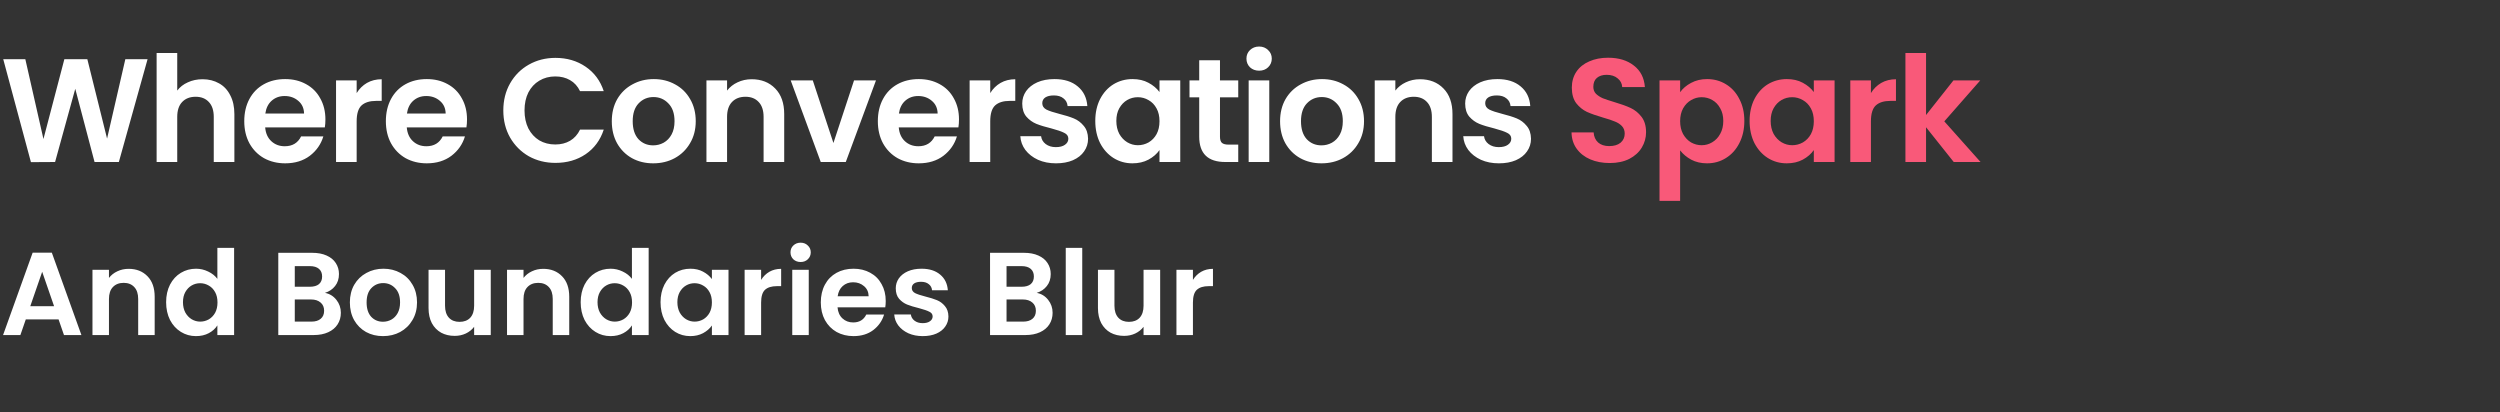 <svg width="679" height="112" viewBox="0 0 679 112" fill="none" xmlns="http://www.w3.org/2000/svg">
<rect x="0" y="0" width="679" height="112" fill="#333333" stroke="none"/>
<path d="M40.08 16.08L32.28 44H25.68L20.44 24.12L14.96 44L8.4 44.04L0.88 16.08H6.88L11.8 37.76L17.48 16.08H23.72L29.08 37.64L34.04 16.08H40.08ZM55.017 21.52C56.697 21.52 58.19 21.893 59.497 22.64C60.803 23.36 61.817 24.44 62.537 25.88C63.283 27.293 63.657 29 63.657 31V44H58.057V31.76C58.057 30 57.617 28.653 56.737 27.72C55.857 26.76 54.657 26.28 53.137 26.28C51.59 26.28 50.363 26.76 49.457 27.72C48.577 28.653 48.137 30 48.137 31.76V44H42.537V14.4H48.137V24.6C48.857 23.64 49.817 22.893 51.017 22.36C52.217 21.8 53.55 21.52 55.017 21.52ZM88.382 32.44C88.382 33.24 88.329 33.96 88.222 34.6H72.022C72.155 36.2 72.715 37.453 73.702 38.36C74.689 39.267 75.902 39.72 77.342 39.72C79.422 39.72 80.902 38.827 81.782 37.04H87.822C87.182 39.173 85.955 40.933 84.142 42.32C82.329 43.68 80.102 44.36 77.462 44.36C75.329 44.36 73.409 43.893 71.702 42.96C70.022 42 68.702 40.653 67.742 38.92C66.808 37.187 66.342 35.187 66.342 32.92C66.342 30.627 66.808 28.613 67.742 26.88C68.675 25.147 69.982 23.813 71.662 22.88C73.342 21.947 75.275 21.48 77.462 21.48C79.569 21.48 81.448 21.933 83.102 22.84C84.782 23.747 86.075 25.04 86.982 26.72C87.915 28.373 88.382 30.28 88.382 32.44ZM82.582 30.84C82.555 29.4 82.035 28.253 81.022 27.4C80.008 26.52 78.769 26.08 77.302 26.08C75.915 26.08 74.742 26.507 73.782 27.36C72.849 28.187 72.275 29.347 72.062 30.84H82.582ZM96.869 25.28C97.589 24.107 98.523 23.187 99.669 22.52C100.843 21.853 102.176 21.52 103.669 21.52V27.4H102.189C100.429 27.4 99.096 27.813 98.189 28.64C97.309 29.467 96.869 30.907 96.869 32.96V44H91.269V21.84H96.869V25.28ZM126.841 32.44C126.841 33.24 126.788 33.96 126.681 34.6H110.481C110.615 36.2 111.175 37.453 112.161 38.36C113.148 39.267 114.361 39.72 115.801 39.72C117.881 39.72 119.361 38.827 120.241 37.04H126.281C125.641 39.173 124.415 40.933 122.601 42.32C120.788 43.68 118.561 44.36 115.921 44.36C113.788 44.36 111.868 43.893 110.161 42.96C108.481 42 107.161 40.653 106.201 38.92C105.268 37.187 104.801 35.187 104.801 32.92C104.801 30.627 105.268 28.613 106.201 26.88C107.135 25.147 108.441 23.813 110.121 22.88C111.801 21.947 113.735 21.48 115.921 21.48C118.028 21.48 119.908 21.933 121.561 22.84C123.241 23.747 124.535 25.04 125.441 26.72C126.375 28.373 126.841 30.28 126.841 32.44ZM121.041 30.84C121.015 29.4 120.495 28.253 119.481 27.4C118.468 26.52 117.228 26.08 115.761 26.08C114.375 26.08 113.201 26.507 112.241 27.36C111.308 28.187 110.735 29.347 110.521 30.84H121.041ZM136.7 30C136.7 27.253 137.313 24.8 138.54 22.64C139.793 20.453 141.487 18.76 143.62 17.56C145.78 16.333 148.193 15.72 150.86 15.72C153.98 15.72 156.713 16.52 159.06 18.12C161.407 19.72 163.047 21.933 163.98 24.76H157.54C156.9 23.427 155.993 22.427 154.82 21.76C153.673 21.093 152.34 20.76 150.82 20.76C149.193 20.76 147.74 21.147 146.46 21.92C145.207 22.667 144.22 23.733 143.5 25.12C142.807 26.507 142.46 28.133 142.46 30C142.46 31.84 142.807 33.467 143.5 34.88C144.22 36.267 145.207 37.347 146.46 38.12C147.74 38.867 149.193 39.24 150.82 39.24C152.34 39.24 153.673 38.907 154.82 38.24C155.993 37.547 156.9 36.533 157.54 35.2H163.98C163.047 38.053 161.407 40.28 159.06 41.88C156.74 43.453 154.007 44.24 150.86 44.24C148.193 44.24 145.78 43.64 143.62 42.44C141.487 41.213 139.793 39.52 138.54 37.36C137.313 35.2 136.7 32.747 136.7 30ZM177.403 44.36C175.27 44.36 173.35 43.893 171.643 42.96C169.936 42 168.59 40.653 167.603 38.92C166.643 37.187 166.163 35.187 166.163 32.92C166.163 30.653 166.656 28.653 167.643 26.92C168.656 25.187 170.03 23.853 171.763 22.92C173.496 21.96 175.43 21.48 177.563 21.48C179.696 21.48 181.63 21.96 183.363 22.92C185.096 23.853 186.456 25.187 187.443 26.92C188.456 28.653 188.963 30.653 188.963 32.92C188.963 35.187 188.443 37.187 187.403 38.92C186.39 40.653 185.003 42 183.243 42.96C181.51 43.893 179.563 44.36 177.403 44.36ZM177.403 39.48C178.416 39.48 179.363 39.24 180.243 38.76C181.15 38.253 181.87 37.507 182.403 36.52C182.936 35.533 183.203 34.333 183.203 32.92C183.203 30.813 182.643 29.2 181.523 28.08C180.43 26.933 179.083 26.36 177.483 26.36C175.883 26.36 174.536 26.933 173.443 28.08C172.376 29.2 171.843 30.813 171.843 32.92C171.843 35.027 172.363 36.653 173.403 37.8C174.47 38.92 175.803 39.48 177.403 39.48ZM204.151 21.52C206.791 21.52 208.924 22.36 210.551 24.04C212.178 25.693 212.991 28.013 212.991 31V44H207.391V31.76C207.391 30 206.951 28.653 206.071 27.72C205.191 26.76 203.991 26.28 202.471 26.28C200.924 26.28 199.698 26.76 198.791 27.72C197.911 28.653 197.471 30 197.471 31.76V44H191.871V21.84H197.471V24.6C198.218 23.64 199.164 22.893 200.311 22.36C201.484 21.8 202.764 21.52 204.151 21.52ZM226.356 38.84L231.956 21.84H237.916L229.716 44H222.916L214.756 21.84H220.756L226.356 38.84ZM260.462 32.44C260.462 33.24 260.408 33.96 260.302 34.6H244.102C244.235 36.2 244.795 37.453 245.782 38.36C246.768 39.267 247.982 39.72 249.422 39.72C251.502 39.72 252.982 38.827 253.862 37.04H259.902C259.262 39.173 258.035 40.933 256.222 42.32C254.408 43.68 252.182 44.36 249.542 44.36C247.408 44.36 245.488 43.893 243.782 42.96C242.102 42 240.782 40.653 239.822 38.92C238.888 37.187 238.422 35.187 238.422 32.92C238.422 30.627 238.888 28.613 239.822 26.88C240.755 25.147 242.062 23.813 243.742 22.88C245.422 21.947 247.355 21.48 249.542 21.48C251.648 21.48 253.528 21.933 255.182 22.84C256.862 23.747 258.155 25.04 259.062 26.72C259.995 28.373 260.462 30.28 260.462 32.44ZM254.662 30.84C254.635 29.4 254.115 28.253 253.102 27.4C252.088 26.52 250.848 26.08 249.382 26.08C247.995 26.08 246.822 26.507 245.862 27.36C244.928 28.187 244.355 29.347 244.142 30.84H254.662ZM268.949 25.28C269.669 24.107 270.602 23.187 271.749 22.52C272.922 21.853 274.256 21.52 275.749 21.52V27.4H274.269C272.509 27.4 271.176 27.813 270.269 28.64C269.389 29.467 268.949 30.907 268.949 32.96V44H263.349V21.84H268.949V25.28ZM286.801 44.36C284.988 44.36 283.361 44.04 281.921 43.4C280.481 42.733 279.334 41.84 278.481 40.72C277.654 39.6 277.201 38.36 277.121 37H282.761C282.868 37.853 283.281 38.56 284.001 39.12C284.748 39.68 285.668 39.96 286.761 39.96C287.828 39.96 288.654 39.747 289.241 39.32C289.854 38.893 290.161 38.347 290.161 37.68C290.161 36.96 289.788 36.427 289.041 36.08C288.321 35.707 287.161 35.307 285.561 34.88C283.908 34.48 282.548 34.067 281.481 33.64C280.441 33.213 279.534 32.56 278.761 31.68C278.014 30.8 277.641 29.613 277.641 28.12C277.641 26.893 277.988 25.773 278.681 24.76C279.401 23.747 280.414 22.947 281.721 22.36C283.054 21.773 284.614 21.48 286.401 21.48C289.041 21.48 291.148 22.147 292.721 23.48C294.294 24.787 295.161 26.56 295.321 28.8H289.961C289.881 27.92 289.508 27.227 288.841 26.72C288.201 26.187 287.334 25.92 286.241 25.92C285.228 25.92 284.441 26.107 283.881 26.48C283.348 26.853 283.081 27.373 283.081 28.04C283.081 28.787 283.454 29.36 284.201 29.76C284.948 30.133 286.108 30.52 287.681 30.92C289.281 31.32 290.601 31.733 291.641 32.16C292.681 32.587 293.574 33.253 294.321 34.16C295.094 35.04 295.494 36.213 295.521 37.68C295.521 38.96 295.161 40.107 294.441 41.12C293.748 42.133 292.734 42.933 291.401 43.52C290.094 44.08 288.561 44.36 286.801 44.36ZM297.478 32.84C297.478 30.6 297.918 28.613 298.798 26.88C299.704 25.147 300.918 23.813 302.438 22.88C303.984 21.947 305.704 21.48 307.598 21.48C309.251 21.48 310.691 21.813 311.918 22.48C313.171 23.147 314.171 23.987 314.918 25V21.84H320.558V44H314.918V40.76C314.198 41.8 313.198 42.667 311.918 43.36C310.664 44.027 309.211 44.36 307.558 44.36C305.691 44.36 303.984 43.88 302.438 42.92C300.918 41.96 299.704 40.613 298.798 38.88C297.918 37.12 297.478 35.107 297.478 32.84ZM314.918 32.92C314.918 31.56 314.651 30.4 314.118 29.44C313.584 28.453 312.864 27.707 311.958 27.2C311.051 26.667 310.078 26.4 309.038 26.4C307.998 26.4 307.038 26.653 306.158 27.16C305.278 27.667 304.558 28.413 303.998 29.4C303.464 30.36 303.198 31.507 303.198 32.84C303.198 34.173 303.464 35.347 303.998 36.36C304.558 37.347 305.278 38.107 306.158 38.64C307.064 39.173 308.024 39.44 309.038 39.44C310.078 39.44 311.051 39.187 311.958 38.68C312.864 38.147 313.584 37.4 314.118 36.44C314.651 35.453 314.918 34.28 314.918 32.92ZM331.347 26.44V37.16C331.347 37.907 331.521 38.453 331.867 38.8C332.241 39.12 332.854 39.28 333.707 39.28H336.307V44H332.787C328.067 44 325.707 41.707 325.707 37.12V26.44H323.067V21.84H325.707V16.36H331.347V21.84H336.307V26.44H331.347ZM341.975 19.2C340.988 19.2 340.162 18.893 339.495 18.28C338.855 17.64 338.535 16.853 338.535 15.92C338.535 14.987 338.855 14.213 339.495 13.6C340.162 12.96 340.988 12.64 341.975 12.64C342.962 12.64 343.775 12.96 344.415 13.6C345.082 14.213 345.415 14.987 345.415 15.92C345.415 16.853 345.082 17.64 344.415 18.28C343.775 18.893 342.962 19.2 341.975 19.2ZM344.735 21.84V44H339.135V21.84H344.735ZM358.908 44.36C356.774 44.36 354.854 43.893 353.148 42.96C351.441 42 350.094 40.653 349.108 38.92C348.148 37.187 347.668 35.187 347.668 32.92C347.668 30.653 348.161 28.653 349.148 26.92C350.161 25.187 351.534 23.853 353.268 22.92C355.001 21.96 356.934 21.48 359.068 21.48C361.201 21.48 363.134 21.96 364.868 22.92C366.601 23.853 367.961 25.187 368.948 26.92C369.961 28.653 370.468 30.653 370.468 32.92C370.468 35.187 369.948 37.187 368.908 38.92C367.894 40.653 366.508 42 364.748 42.96C363.014 43.893 361.068 44.36 358.908 44.36ZM358.908 39.48C359.921 39.48 360.868 39.24 361.748 38.76C362.654 38.253 363.374 37.507 363.908 36.52C364.441 35.533 364.708 34.333 364.708 32.92C364.708 30.813 364.148 29.2 363.028 28.08C361.934 26.933 360.588 26.36 358.988 26.36C357.388 26.36 356.041 26.933 354.948 28.08C353.881 29.2 353.348 30.813 353.348 32.92C353.348 35.027 353.868 36.653 354.908 37.8C355.974 38.92 357.308 39.48 358.908 39.48ZM385.656 21.52C388.296 21.52 390.429 22.36 392.056 24.04C393.682 25.693 394.496 28.013 394.496 31V44H388.896V31.76C388.896 30 388.456 28.653 387.576 27.72C386.696 26.76 385.496 26.28 383.976 26.28C382.429 26.28 381.202 26.76 380.296 27.72C379.416 28.653 378.976 30 378.976 31.76V44H373.376V21.84H378.976V24.6C379.722 23.64 380.669 22.893 381.816 22.36C382.989 21.8 384.269 21.52 385.656 21.52ZM407.101 44.36C405.288 44.36 403.661 44.04 402.221 43.4C400.781 42.733 399.634 41.84 398.781 40.72C397.954 39.6 397.501 38.36 397.421 37H403.061C403.168 37.853 403.581 38.56 404.301 39.12C405.048 39.68 405.968 39.96 407.061 39.96C408.128 39.96 408.954 39.747 409.541 39.32C410.154 38.893 410.461 38.347 410.461 37.68C410.461 36.96 410.088 36.427 409.341 36.08C408.621 35.707 407.461 35.307 405.861 34.88C404.208 34.48 402.848 34.067 401.781 33.64C400.741 33.213 399.834 32.56 399.061 31.68C398.314 30.8 397.941 29.613 397.941 28.12C397.941 26.893 398.288 25.773 398.981 24.76C399.701 23.747 400.714 22.947 402.021 22.36C403.354 21.773 404.914 21.48 406.701 21.48C409.341 21.48 411.448 22.147 413.021 23.48C414.594 24.787 415.461 26.56 415.621 28.8H410.261C410.181 27.92 409.808 27.227 409.141 26.72C408.501 26.187 407.634 25.92 406.541 25.92C405.528 25.92 404.741 26.107 404.181 26.48C403.648 26.853 403.381 27.373 403.381 28.04C403.381 28.787 403.754 29.36 404.501 29.76C405.248 30.133 406.408 30.52 407.981 30.92C409.581 31.32 410.901 31.733 411.941 32.16C412.981 32.587 413.874 33.253 414.621 34.16C415.394 35.04 415.794 36.213 415.821 37.68C415.821 38.96 415.461 40.107 414.741 41.12C414.048 42.133 413.034 42.933 411.701 43.52C410.394 44.08 408.861 44.36 407.101 44.36Z" fill="white"/>
<path d="M437.189 44.28C435.242 44.28 433.482 43.947 431.909 43.28C430.362 42.613 429.136 41.653 428.229 40.4C427.322 39.147 426.856 37.667 426.829 35.96H432.829C432.909 37.107 433.309 38.013 434.029 38.68C434.776 39.347 435.789 39.68 437.069 39.68C438.376 39.68 439.402 39.373 440.149 38.76C440.896 38.12 441.269 37.293 441.269 36.28C441.269 35.453 441.016 34.773 440.509 34.24C440.002 33.707 439.362 33.293 438.589 33C437.842 32.68 436.802 32.333 435.469 31.96C433.656 31.427 432.176 30.907 431.029 30.4C429.909 29.867 428.936 29.08 428.109 28.04C427.309 26.973 426.909 25.56 426.909 23.8C426.909 22.147 427.322 20.707 428.149 19.48C428.976 18.253 430.136 17.32 431.629 16.68C433.122 16.013 434.829 15.68 436.749 15.68C439.629 15.68 441.962 16.387 443.749 17.8C445.562 19.187 446.562 21.133 446.749 23.64H440.589C440.536 22.68 440.122 21.893 439.349 21.28C438.602 20.64 437.602 20.32 436.349 20.32C435.256 20.32 434.376 20.6 433.709 21.16C433.069 21.72 432.749 22.533 432.749 23.6C432.749 24.347 432.989 24.973 433.469 25.48C433.976 25.96 434.589 26.36 435.309 26.68C436.056 26.973 437.096 27.32 438.429 27.72C440.242 28.253 441.722 28.787 442.869 29.32C444.016 29.853 445.002 30.653 445.829 31.72C446.656 32.787 447.069 34.187 447.069 35.92C447.069 37.413 446.682 38.8 445.909 40.08C445.136 41.36 444.002 42.387 442.509 43.16C441.016 43.907 439.242 44.28 437.189 44.28ZM456.324 25.04C457.044 24.027 458.031 23.187 459.284 22.52C460.564 21.827 462.017 21.48 463.644 21.48C465.537 21.48 467.244 21.947 468.764 22.88C470.311 23.813 471.524 25.147 472.404 26.88C473.311 28.587 473.764 30.573 473.764 32.84C473.764 35.107 473.311 37.12 472.404 38.88C471.524 40.613 470.311 41.96 468.764 42.92C467.244 43.88 465.537 44.36 463.644 44.36C462.017 44.36 460.577 44.027 459.324 43.36C458.097 42.693 457.097 41.853 456.324 40.84V54.56H450.724V21.84H456.324V25.04ZM468.044 32.84C468.044 31.507 467.764 30.36 467.204 29.4C466.671 28.413 465.951 27.667 465.044 27.16C464.164 26.653 463.204 26.4 462.164 26.4C461.151 26.4 460.191 26.667 459.284 27.2C458.404 27.707 457.684 28.453 457.124 29.44C456.591 30.427 456.324 31.587 456.324 32.92C456.324 34.253 456.591 35.413 457.124 36.4C457.684 37.387 458.404 38.147 459.284 38.68C460.191 39.187 461.151 39.44 462.164 39.44C463.204 39.44 464.164 39.173 465.044 38.64C465.951 38.107 466.671 37.347 467.204 36.36C467.764 35.373 468.044 34.2 468.044 32.84ZM475.193 32.84C475.193 30.6 475.633 28.613 476.513 26.88C477.42 25.147 478.633 23.813 480.153 22.88C481.7 21.947 483.42 21.48 485.313 21.48C486.967 21.48 488.407 21.813 489.633 22.48C490.887 23.147 491.887 23.987 492.633 25V21.84H498.273V44H492.633V40.76C491.913 41.8 490.913 42.667 489.633 43.36C488.38 44.027 486.927 44.36 485.273 44.36C483.407 44.36 481.7 43.88 480.153 42.92C478.633 41.96 477.42 40.613 476.513 38.88C475.633 37.12 475.193 35.107 475.193 32.84ZM492.633 32.92C492.633 31.56 492.367 30.4 491.833 29.44C491.3 28.453 490.58 27.707 489.673 27.2C488.767 26.667 487.793 26.4 486.753 26.4C485.713 26.4 484.753 26.653 483.873 27.16C482.993 27.667 482.273 28.413 481.713 29.4C481.18 30.36 480.913 31.507 480.913 32.84C480.913 34.173 481.18 35.347 481.713 36.36C482.273 37.347 482.993 38.107 483.873 38.64C484.78 39.173 485.74 39.44 486.753 39.44C487.793 39.44 488.767 39.187 489.673 38.68C490.58 38.147 491.3 37.4 491.833 36.44C492.367 35.453 492.633 34.28 492.633 32.92ZM508.143 25.28C508.863 24.107 509.796 23.187 510.943 22.52C512.116 21.853 513.449 21.52 514.943 21.52V27.4H513.463C511.703 27.4 510.369 27.813 509.463 28.64C508.583 29.467 508.143 30.907 508.143 32.96V44H502.543V21.84H508.143V25.28ZM530.635 44L523.115 34.56V44H517.515V14.4H523.115V31.24L530.555 21.84H537.835L528.075 32.96L537.915 44H530.635Z" fill="#F95979"/>
<path d="M15.904 86.744H7.008L5.536 91H0.832L8.864 68.632H14.08L22.112 91H17.376L15.904 86.744ZM14.688 83.16L11.456 73.816L8.224 83.16H14.688ZM34.938 73.016C37.05 73.016 38.757 73.688 40.058 75.032C41.36 76.355 42.01 78.211 42.01 80.6V91H37.53V81.208C37.53 79.8 37.178 78.723 36.474 77.976C35.77 77.208 34.81 76.824 33.594 76.824C32.357 76.824 31.376 77.208 30.65 77.976C29.946 78.723 29.594 79.8 29.594 81.208V91H25.114V73.272H29.594V75.48C30.192 74.712 30.949 74.115 31.866 73.688C32.805 73.24 33.829 73.016 34.938 73.016ZM45.118 82.072C45.118 80.28 45.471 78.691 46.175 77.304C46.9 75.917 47.881 74.851 49.118 74.104C50.356 73.357 51.732 72.984 53.246 72.984C54.398 72.984 55.497 73.24 56.542 73.752C57.588 74.243 58.42 74.904 59.038 75.736V67.32H63.583V91H59.038V88.376C58.484 89.251 57.705 89.955 56.703 90.488C55.7 91.021 54.537 91.288 53.215 91.288C51.721 91.288 50.356 90.904 49.118 90.136C47.881 89.368 46.9 88.291 46.175 86.904C45.471 85.496 45.118 83.885 45.118 82.072ZM59.071 82.136C59.071 81.048 58.857 80.12 58.431 79.352C58.004 78.563 57.428 77.965 56.703 77.56C55.977 77.133 55.199 76.92 54.367 76.92C53.535 76.92 52.767 77.123 52.062 77.528C51.358 77.933 50.782 78.531 50.334 79.32C49.908 80.088 49.694 81.005 49.694 82.072C49.694 83.139 49.908 84.077 50.334 84.888C50.782 85.677 51.358 86.285 52.062 86.712C52.788 87.139 53.556 87.352 54.367 87.352C55.199 87.352 55.977 87.149 56.703 86.744C57.428 86.317 58.004 85.72 58.431 84.952C58.857 84.163 59.071 83.224 59.071 82.136ZM88.255 79.544C89.514 79.779 90.548 80.408 91.359 81.432C92.17 82.456 92.575 83.629 92.575 84.952C92.575 86.147 92.276 87.203 91.679 88.12C91.103 89.016 90.26 89.72 89.151 90.232C88.042 90.744 86.73 91 85.215 91H75.583V68.664H84.799C86.314 68.664 87.615 68.909 88.703 69.4C89.812 69.891 90.644 70.573 91.199 71.448C91.775 72.323 92.063 73.315 92.063 74.424C92.063 75.725 91.711 76.813 91.007 77.688C90.324 78.563 89.407 79.181 88.255 79.544ZM80.063 77.88H84.159C85.226 77.88 86.047 77.645 86.623 77.176C87.199 76.685 87.487 75.992 87.487 75.096C87.487 74.2 87.199 73.507 86.623 73.016C86.047 72.525 85.226 72.28 84.159 72.28H80.063V77.88ZM84.575 87.352C85.663 87.352 86.506 87.096 87.103 86.584C87.722 86.072 88.031 85.347 88.031 84.408C88.031 83.448 87.711 82.701 87.071 82.168C86.431 81.613 85.567 81.336 84.479 81.336H80.063V87.352H84.575ZM104.018 91.288C102.311 91.288 100.775 90.915 99.409 90.168C98.044 89.4 96.967 88.323 96.177 86.936C95.409 85.549 95.025 83.949 95.025 82.136C95.025 80.323 95.42 78.723 96.21 77.336C97.02 75.949 98.119 74.883 99.505 74.136C100.892 73.368 102.439 72.984 104.146 72.984C105.852 72.984 107.399 73.368 108.786 74.136C110.172 74.883 111.26 75.949 112.05 77.336C112.86 78.723 113.266 80.323 113.266 82.136C113.266 83.949 112.85 85.549 112.017 86.936C111.207 88.323 110.098 89.4 108.69 90.168C107.303 90.915 105.746 91.288 104.018 91.288ZM104.018 87.384C104.828 87.384 105.586 87.192 106.29 86.808C107.015 86.403 107.591 85.805 108.018 85.016C108.444 84.227 108.658 83.267 108.658 82.136C108.658 80.451 108.21 79.16 107.314 78.264C106.439 77.347 105.362 76.888 104.082 76.888C102.802 76.888 101.724 77.347 100.85 78.264C99.996 79.16 99.57 80.451 99.57 82.136C99.57 83.821 99.986 85.123 100.818 86.04C101.671 86.936 102.738 87.384 104.018 87.384ZM133.288 73.272V91H128.776V88.76C128.2 89.528 127.442 90.136 126.504 90.584C125.586 91.011 124.584 91.224 123.496 91.224C122.109 91.224 120.882 90.936 119.816 90.36C118.749 89.763 117.906 88.899 117.288 87.768C116.69 86.616 116.392 85.251 116.392 83.672V73.272H120.872V83.032C120.872 84.44 121.224 85.528 121.928 86.296C122.632 87.043 123.592 87.416 124.808 87.416C126.045 87.416 127.016 87.043 127.72 86.296C128.424 85.528 128.776 84.44 128.776 83.032V73.272H133.288ZM147.532 73.016C149.644 73.016 151.351 73.688 152.652 75.032C153.953 76.355 154.604 78.211 154.604 80.6V91H150.124V81.208C150.124 79.8 149.772 78.723 149.068 77.976C148.364 77.208 147.404 76.824 146.188 76.824C144.951 76.824 143.969 77.208 143.244 77.976C142.54 78.723 142.188 79.8 142.188 81.208V91H137.708V73.272H142.188V75.48C142.785 74.712 143.543 74.115 144.46 73.688C145.399 73.24 146.423 73.016 147.532 73.016ZM157.712 82.072C157.712 80.28 158.064 78.691 158.768 77.304C159.494 75.917 160.475 74.851 161.712 74.104C162.95 73.357 164.326 72.984 165.84 72.984C166.992 72.984 168.091 73.24 169.136 73.752C170.182 74.243 171.014 74.904 171.632 75.736V67.32H176.176V91H171.632V88.376C171.078 89.251 170.299 89.955 169.296 90.488C168.294 91.021 167.131 91.288 165.808 91.288C164.315 91.288 162.95 90.904 161.712 90.136C160.475 89.368 159.494 88.291 158.768 86.904C158.064 85.496 157.712 83.885 157.712 82.072ZM171.664 82.136C171.664 81.048 171.451 80.12 171.024 79.352C170.598 78.563 170.022 77.965 169.296 77.56C168.571 77.133 167.792 76.92 166.96 76.92C166.128 76.92 165.36 77.123 164.656 77.528C163.952 77.933 163.376 78.531 162.928 79.32C162.502 80.088 162.288 81.005 162.288 82.072C162.288 83.139 162.502 84.077 162.928 84.888C163.376 85.677 163.952 86.285 164.656 86.712C165.382 87.139 166.15 87.352 166.96 87.352C167.792 87.352 168.571 87.149 169.296 86.744C170.022 86.317 170.598 85.72 171.024 84.952C171.451 84.163 171.664 83.224 171.664 82.136ZM179.4 82.072C179.4 80.28 179.752 78.691 180.456 77.304C181.181 75.917 182.152 74.851 183.368 74.104C184.605 73.357 185.981 72.984 187.496 72.984C188.818 72.984 189.97 73.251 190.952 73.784C191.954 74.317 192.754 74.989 193.352 75.8V73.272H197.864V91H193.352V88.408C192.776 89.24 191.976 89.933 190.952 90.488C189.949 91.021 188.786 91.288 187.464 91.288C185.97 91.288 184.605 90.904 183.368 90.136C182.152 89.368 181.181 88.291 180.456 86.904C179.752 85.496 179.4 83.885 179.4 82.072ZM193.352 82.136C193.352 81.048 193.138 80.12 192.712 79.352C192.285 78.563 191.709 77.965 190.984 77.56C190.258 77.133 189.48 76.92 188.648 76.92C187.816 76.92 187.048 77.123 186.344 77.528C185.64 77.933 185.064 78.531 184.616 79.32C184.189 80.088 183.976 81.005 183.976 82.072C183.976 83.139 184.189 84.077 184.616 84.888C185.064 85.677 185.64 86.285 186.344 86.712C187.069 87.139 187.837 87.352 188.648 87.352C189.48 87.352 190.258 87.149 190.984 86.744C191.709 86.317 192.285 85.72 192.712 84.952C193.138 84.163 193.352 83.224 193.352 82.136ZM206.719 76.024C207.295 75.085 208.042 74.349 208.959 73.816C209.898 73.283 210.965 73.016 212.159 73.016V77.72H210.975C209.567 77.72 208.501 78.051 207.775 78.712C207.071 79.373 206.719 80.525 206.719 82.168V91H202.239V73.272H206.719V76.024ZM217.449 71.16C216.659 71.16 215.998 70.915 215.465 70.424C214.953 69.912 214.697 69.283 214.697 68.536C214.697 67.789 214.953 67.171 215.465 66.68C215.998 66.168 216.659 65.912 217.449 65.912C218.238 65.912 218.889 66.168 219.401 66.68C219.934 67.171 220.201 67.789 220.201 68.536C220.201 69.283 219.934 69.912 219.401 70.424C218.889 70.915 218.238 71.16 217.449 71.16ZM219.657 73.272V91H215.177V73.272H219.657ZM240.563 81.752C240.563 82.392 240.52 82.968 240.435 83.48H227.475C227.582 84.76 228.03 85.763 228.819 86.488C229.608 87.213 230.579 87.576 231.731 87.576C233.395 87.576 234.579 86.861 235.283 85.432H240.115C239.603 87.139 238.622 88.547 237.171 89.656C235.72 90.744 233.939 91.288 231.827 91.288C230.12 91.288 228.584 90.915 227.219 90.168C225.875 89.4 224.819 88.323 224.051 86.936C223.304 85.549 222.931 83.949 222.931 82.136C222.931 80.301 223.304 78.691 224.051 77.304C224.798 75.917 225.843 74.851 227.187 74.104C228.531 73.357 230.078 72.984 231.827 72.984C233.512 72.984 235.016 73.347 236.339 74.072C237.683 74.797 238.718 75.832 239.443 77.176C240.19 78.499 240.563 80.024 240.563 81.752ZM235.923 80.472C235.902 79.32 235.486 78.403 234.675 77.72C233.864 77.016 232.872 76.664 231.699 76.664C230.59 76.664 229.651 77.005 228.883 77.688C228.136 78.349 227.678 79.277 227.507 80.472H235.923ZM250.617 91.288C249.166 91.288 247.865 91.032 246.713 90.52C245.561 89.987 244.644 89.272 243.961 88.376C243.3 87.48 242.937 86.488 242.873 85.4H247.385C247.47 86.083 247.801 86.648 248.377 87.096C248.974 87.544 249.71 87.768 250.585 87.768C251.438 87.768 252.1 87.597 252.569 87.256C253.06 86.915 253.305 86.477 253.305 85.944C253.305 85.368 253.006 84.941 252.409 84.664C251.833 84.365 250.905 84.045 249.625 83.704C248.302 83.384 247.214 83.053 246.361 82.712C245.529 82.371 244.804 81.848 244.185 81.144C243.588 80.44 243.289 79.491 243.289 78.296C243.289 77.315 243.566 76.419 244.121 75.608C244.697 74.797 245.508 74.157 246.553 73.688C247.62 73.219 248.868 72.984 250.297 72.984C252.409 72.984 254.094 73.517 255.353 74.584C256.612 75.629 257.305 77.048 257.433 78.84H253.145C253.081 78.136 252.782 77.581 252.249 77.176C251.737 76.749 251.044 76.536 250.169 76.536C249.358 76.536 248.729 76.685 248.281 76.984C247.854 77.283 247.641 77.699 247.641 78.232C247.641 78.829 247.94 79.288 248.537 79.608C249.134 79.907 250.062 80.216 251.321 80.536C252.601 80.856 253.657 81.187 254.489 81.528C255.321 81.869 256.036 82.403 256.633 83.128C257.252 83.832 257.572 84.771 257.593 85.944C257.593 86.968 257.305 87.885 256.729 88.696C256.174 89.507 255.364 90.147 254.297 90.616C253.252 91.064 252.025 91.288 250.617 91.288ZM281.568 79.544C282.826 79.779 283.861 80.408 284.672 81.432C285.482 82.456 285.888 83.629 285.888 84.952C285.888 86.147 285.589 87.203 284.992 88.12C284.416 89.016 283.573 89.72 282.464 90.232C281.354 90.744 280.042 91 278.528 91H268.896V68.664H278.112C279.626 68.664 280.928 68.909 282.016 69.4C283.125 69.891 283.957 70.573 284.512 71.448C285.088 72.323 285.376 73.315 285.376 74.424C285.376 75.725 285.024 76.813 284.319 77.688C283.637 78.563 282.72 79.181 281.568 79.544ZM273.376 77.88H277.472C278.538 77.88 279.36 77.645 279.936 77.176C280.512 76.685 280.8 75.992 280.8 75.096C280.8 74.2 280.512 73.507 279.936 73.016C279.36 72.525 278.538 72.28 277.472 72.28H273.376V77.88ZM277.888 87.352C278.976 87.352 279.818 87.096 280.416 86.584C281.034 86.072 281.344 85.347 281.344 84.408C281.344 83.448 281.024 82.701 280.384 82.168C279.744 81.613 278.88 81.336 277.792 81.336H273.376V87.352H277.888ZM293.938 67.32V91H289.458V67.32H293.938ZM315.1 73.272V91H310.588V88.76C310.012 89.528 309.255 90.136 308.316 90.584C307.399 91.011 306.396 91.224 305.308 91.224C303.922 91.224 302.695 90.936 301.628 90.36C300.562 89.763 299.719 88.899 299.1 87.768C298.503 86.616 298.204 85.251 298.204 83.672V73.272H302.684V83.032C302.684 84.44 303.036 85.528 303.74 86.296C304.444 87.043 305.404 87.416 306.62 87.416C307.858 87.416 308.828 87.043 309.532 86.296C310.236 85.528 310.588 84.44 310.588 83.032V73.272H315.1ZM324.001 76.024C324.577 75.085 325.323 74.349 326.241 73.816C327.179 73.283 328.246 73.016 329.441 73.016V77.72H328.257C326.849 77.72 325.782 78.051 325.057 78.712C324.353 79.373 324.001 80.525 324.001 82.168V91H319.521V73.272H324.001V76.024Z" fill="white"/>
</svg>
